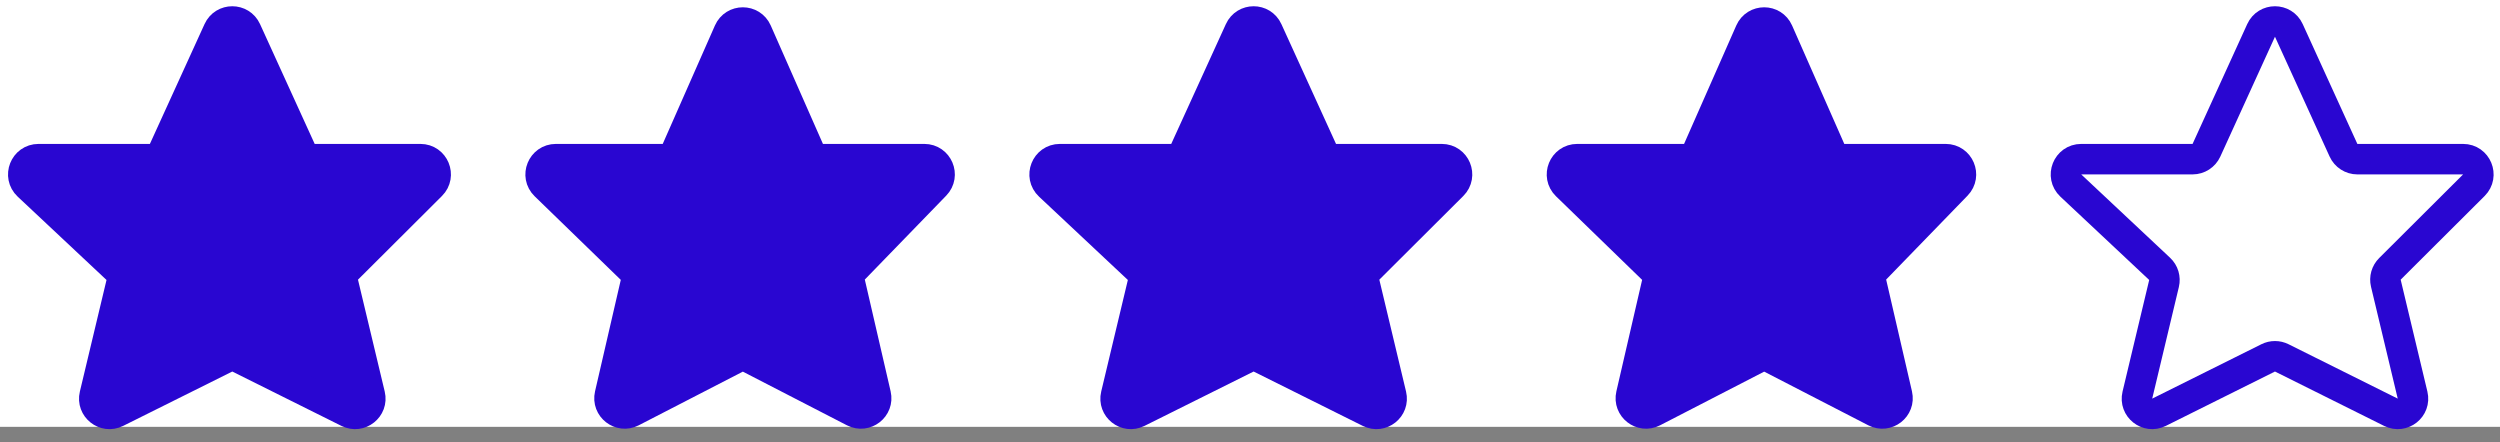 <svg width="164" height="29" viewBox="0 0 164 29" fill="none" xmlns="http://www.w3.org/2000/svg">
<rect x="0" y="0" width="164" height="29" fill="#808080" stroke="none"/>
<rect width="164" height="28" fill="white"/>
<path d="M19.733 9.856L16.148 1.995C15.792 1.215 14.684 1.215 14.328 1.995L10.743 9.856C10.581 10.212 10.225 10.441 9.833 10.441H2.528C1.621 10.441 1.183 11.55 1.844 12.17L7.672 17.637C7.934 17.882 8.044 18.249 7.96 18.599L6.212 25.918C6.014 26.743 6.871 27.424 7.63 27.045L14.792 23.477C15.073 23.337 15.403 23.337 15.684 23.477L22.846 27.045C23.605 27.424 24.462 26.743 24.265 25.918L22.511 18.579C22.43 18.24 22.531 17.884 22.778 17.638L28.286 12.149C28.918 11.52 28.472 10.441 27.58 10.441H20.643C20.251 10.441 19.896 10.212 19.733 9.856Z" fill="#2906D1" stroke="#2906D1" stroke-width="2"/>
<path d="M53.07 9.844L49.645 2.075C49.294 1.28 48.166 1.28 47.815 2.075L44.39 9.844C44.23 10.207 43.871 10.441 43.475 10.441H36.467C35.568 10.441 35.126 11.533 35.77 12.158L41.42 17.641C41.672 17.885 41.777 18.242 41.698 18.584L40.009 25.897C39.818 26.727 40.685 27.401 41.442 27.011L48.272 23.49C48.559 23.342 48.901 23.342 49.188 23.49L56.018 27.011C56.775 27.401 57.643 26.727 57.451 25.897L55.757 18.564C55.681 18.234 55.778 17.887 56.014 17.643L61.355 12.137C61.97 11.503 61.52 10.441 60.637 10.441H53.985C53.589 10.441 53.23 10.207 53.07 9.844Z" fill="#2906D1" stroke="#2906D1" stroke-width="2"/>
<path d="M86.733 9.856L83.148 1.995C82.792 1.215 81.684 1.215 81.328 1.995L77.743 9.856C77.581 10.212 77.225 10.441 76.833 10.441H69.528C68.621 10.441 68.183 11.55 68.844 12.17L74.672 17.637C74.934 17.882 75.044 18.249 74.96 18.599L73.212 25.918C73.014 26.743 73.871 27.424 74.63 27.045L81.792 23.477C82.073 23.337 82.403 23.337 82.684 23.477L89.846 27.045C90.606 27.424 91.462 26.743 91.264 25.918L89.511 18.579C89.43 18.24 89.531 17.884 89.778 17.638L95.286 12.149C95.918 11.52 95.472 10.441 94.58 10.441H87.643C87.251 10.441 86.896 10.212 86.733 9.856Z" fill="#2906D1" stroke="#2906D1" stroke-width="2"/>
<path d="M120.07 9.844L116.645 2.075C116.294 1.28 115.166 1.28 114.815 2.075L111.39 9.844C111.23 10.207 110.871 10.441 110.475 10.441H103.467C102.568 10.441 102.126 11.533 102.77 12.158L108.42 17.641C108.672 17.885 108.777 18.242 108.698 18.584L107.009 25.897C106.818 26.727 107.685 27.401 108.442 27.011L115.272 23.49C115.559 23.342 115.901 23.342 116.188 23.49L123.018 27.011C123.775 27.401 124.643 26.727 124.451 25.897L122.757 18.564C122.681 18.234 122.778 17.887 123.014 17.643L128.355 12.137C128.97 11.503 128.52 10.441 127.637 10.441H120.985C120.589 10.441 120.23 10.207 120.07 9.844Z" fill="#2906D1" stroke="#2906D1" stroke-width="2"/>
<path d="M153.733 9.856L150.148 1.995C149.792 1.215 148.684 1.215 148.328 1.995L144.743 9.856C144.58 10.212 144.225 10.441 143.833 10.441H136.528C135.621 10.441 135.183 11.55 135.844 12.17L141.672 17.637C141.934 17.882 142.044 18.249 141.96 18.599L140.212 25.918C140.014 26.743 140.871 27.424 141.63 27.045L148.792 23.477C149.073 23.337 149.403 23.337 149.684 23.477L156.846 27.045C157.606 27.424 158.462 26.743 158.264 25.918L156.511 18.579C156.43 18.24 156.531 17.884 156.778 17.638L162.286 12.149C162.917 11.52 162.472 10.441 161.58 10.441H154.643C154.251 10.441 153.896 10.212 153.733 9.856Z" stroke="#2906D1" stroke-width="2"/>
</svg>
